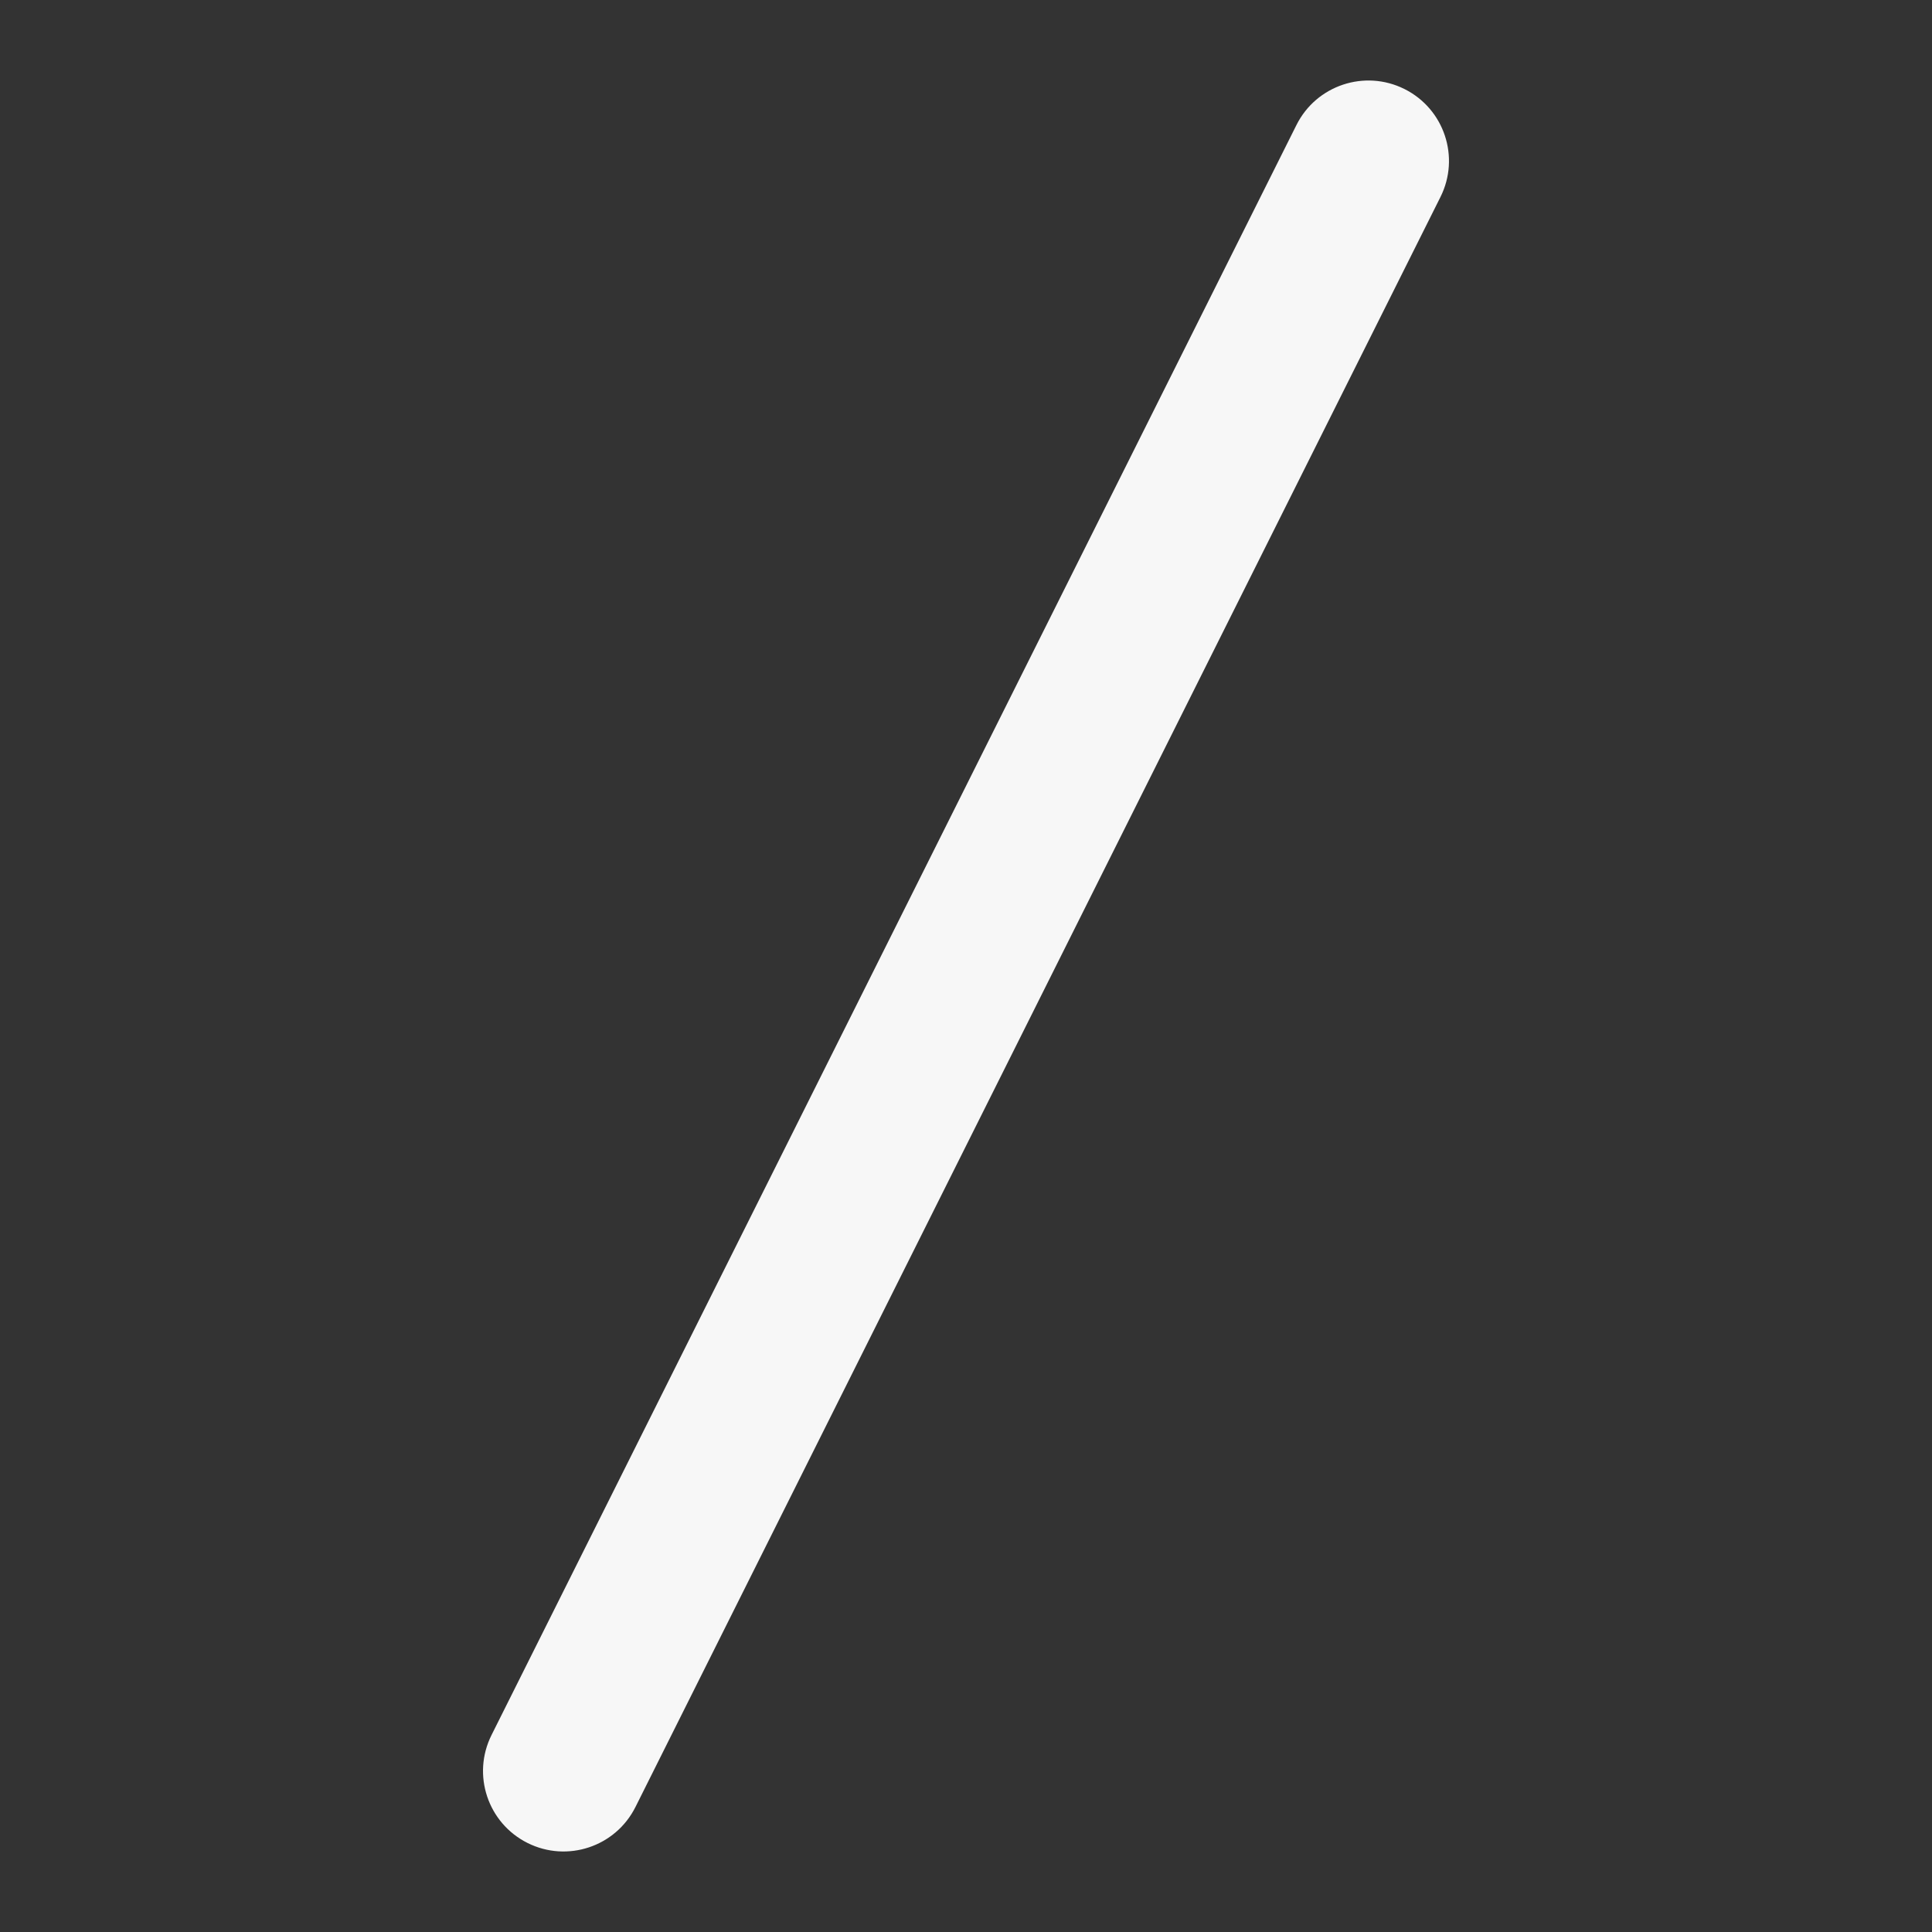 <svg width="24" height="24" xmlns="http://www.w3.org/2000/svg" viewBox="0 0 24 24"><rect x="0" y="0" width="24" height="24" fill="#333333" stroke="none"/><title>slash divider</title><g fill="none" class="nc-icon-wrapper"><path fill-rule="evenodd" clip-rule="evenodd" d="M17.447 1.106C17.941 1.353 18.141 1.953 17.894 2.447L7.894 22.447C7.647 22.941 7.047 23.141 6.553 22.894C6.059 22.647 5.859 22.047 6.106 21.553L16.105 1.553C16.352 1.059 16.953 0.859 17.447 1.106Z" fill="#F7F7F7"></path></g></svg>